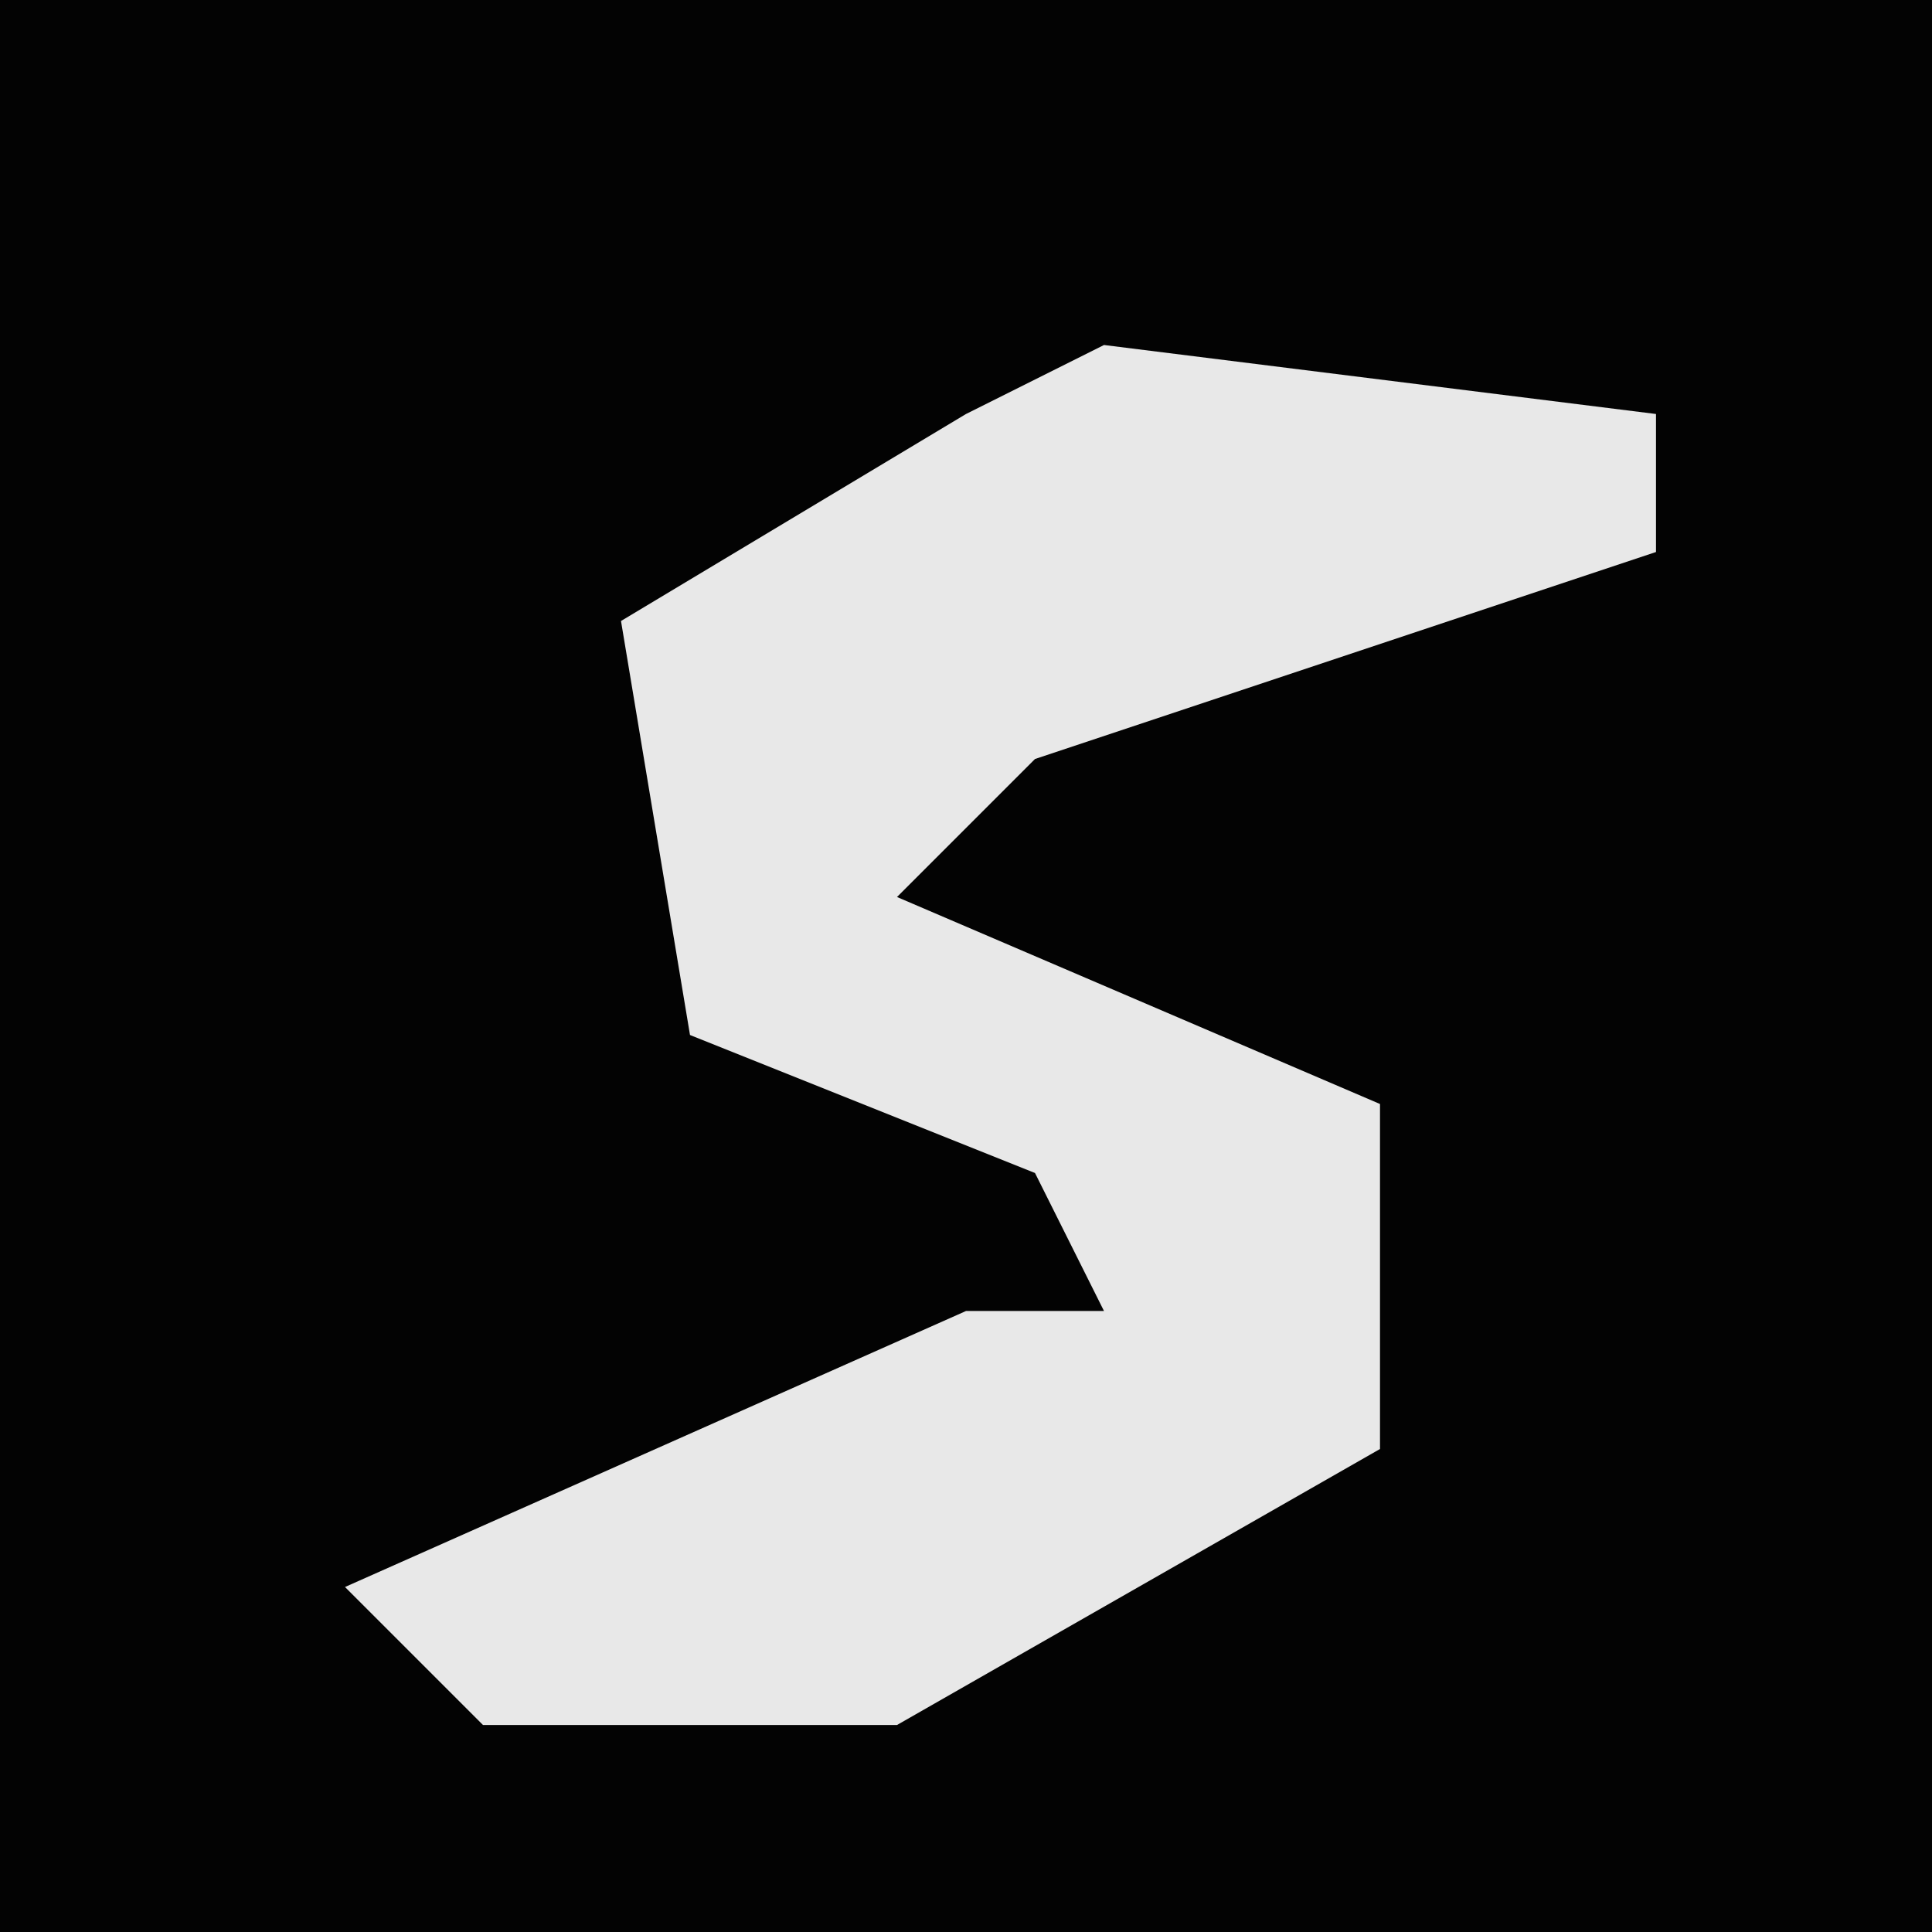 <?xml version="1.0" encoding="UTF-8"?>
<svg version="1.1" xmlns="http://www.w3.org/2000/svg" width="28" height="28">
<path d="M0,0 L28,0 L28,28 L0,28 Z " fill="#030303" transform="translate(0,0)"/>
<path d="M0,0 L8,1 L8,3 L-1,6 L-3,8 L4,11 L4,16 L-3,20 L-9,20 L-11,18 L-2,14 L0,14 L-1,12 L-6,10 L-7,4 L-2,1 Z " fill="#E8E8E8" transform="translate(16,5)"/>
</svg>
